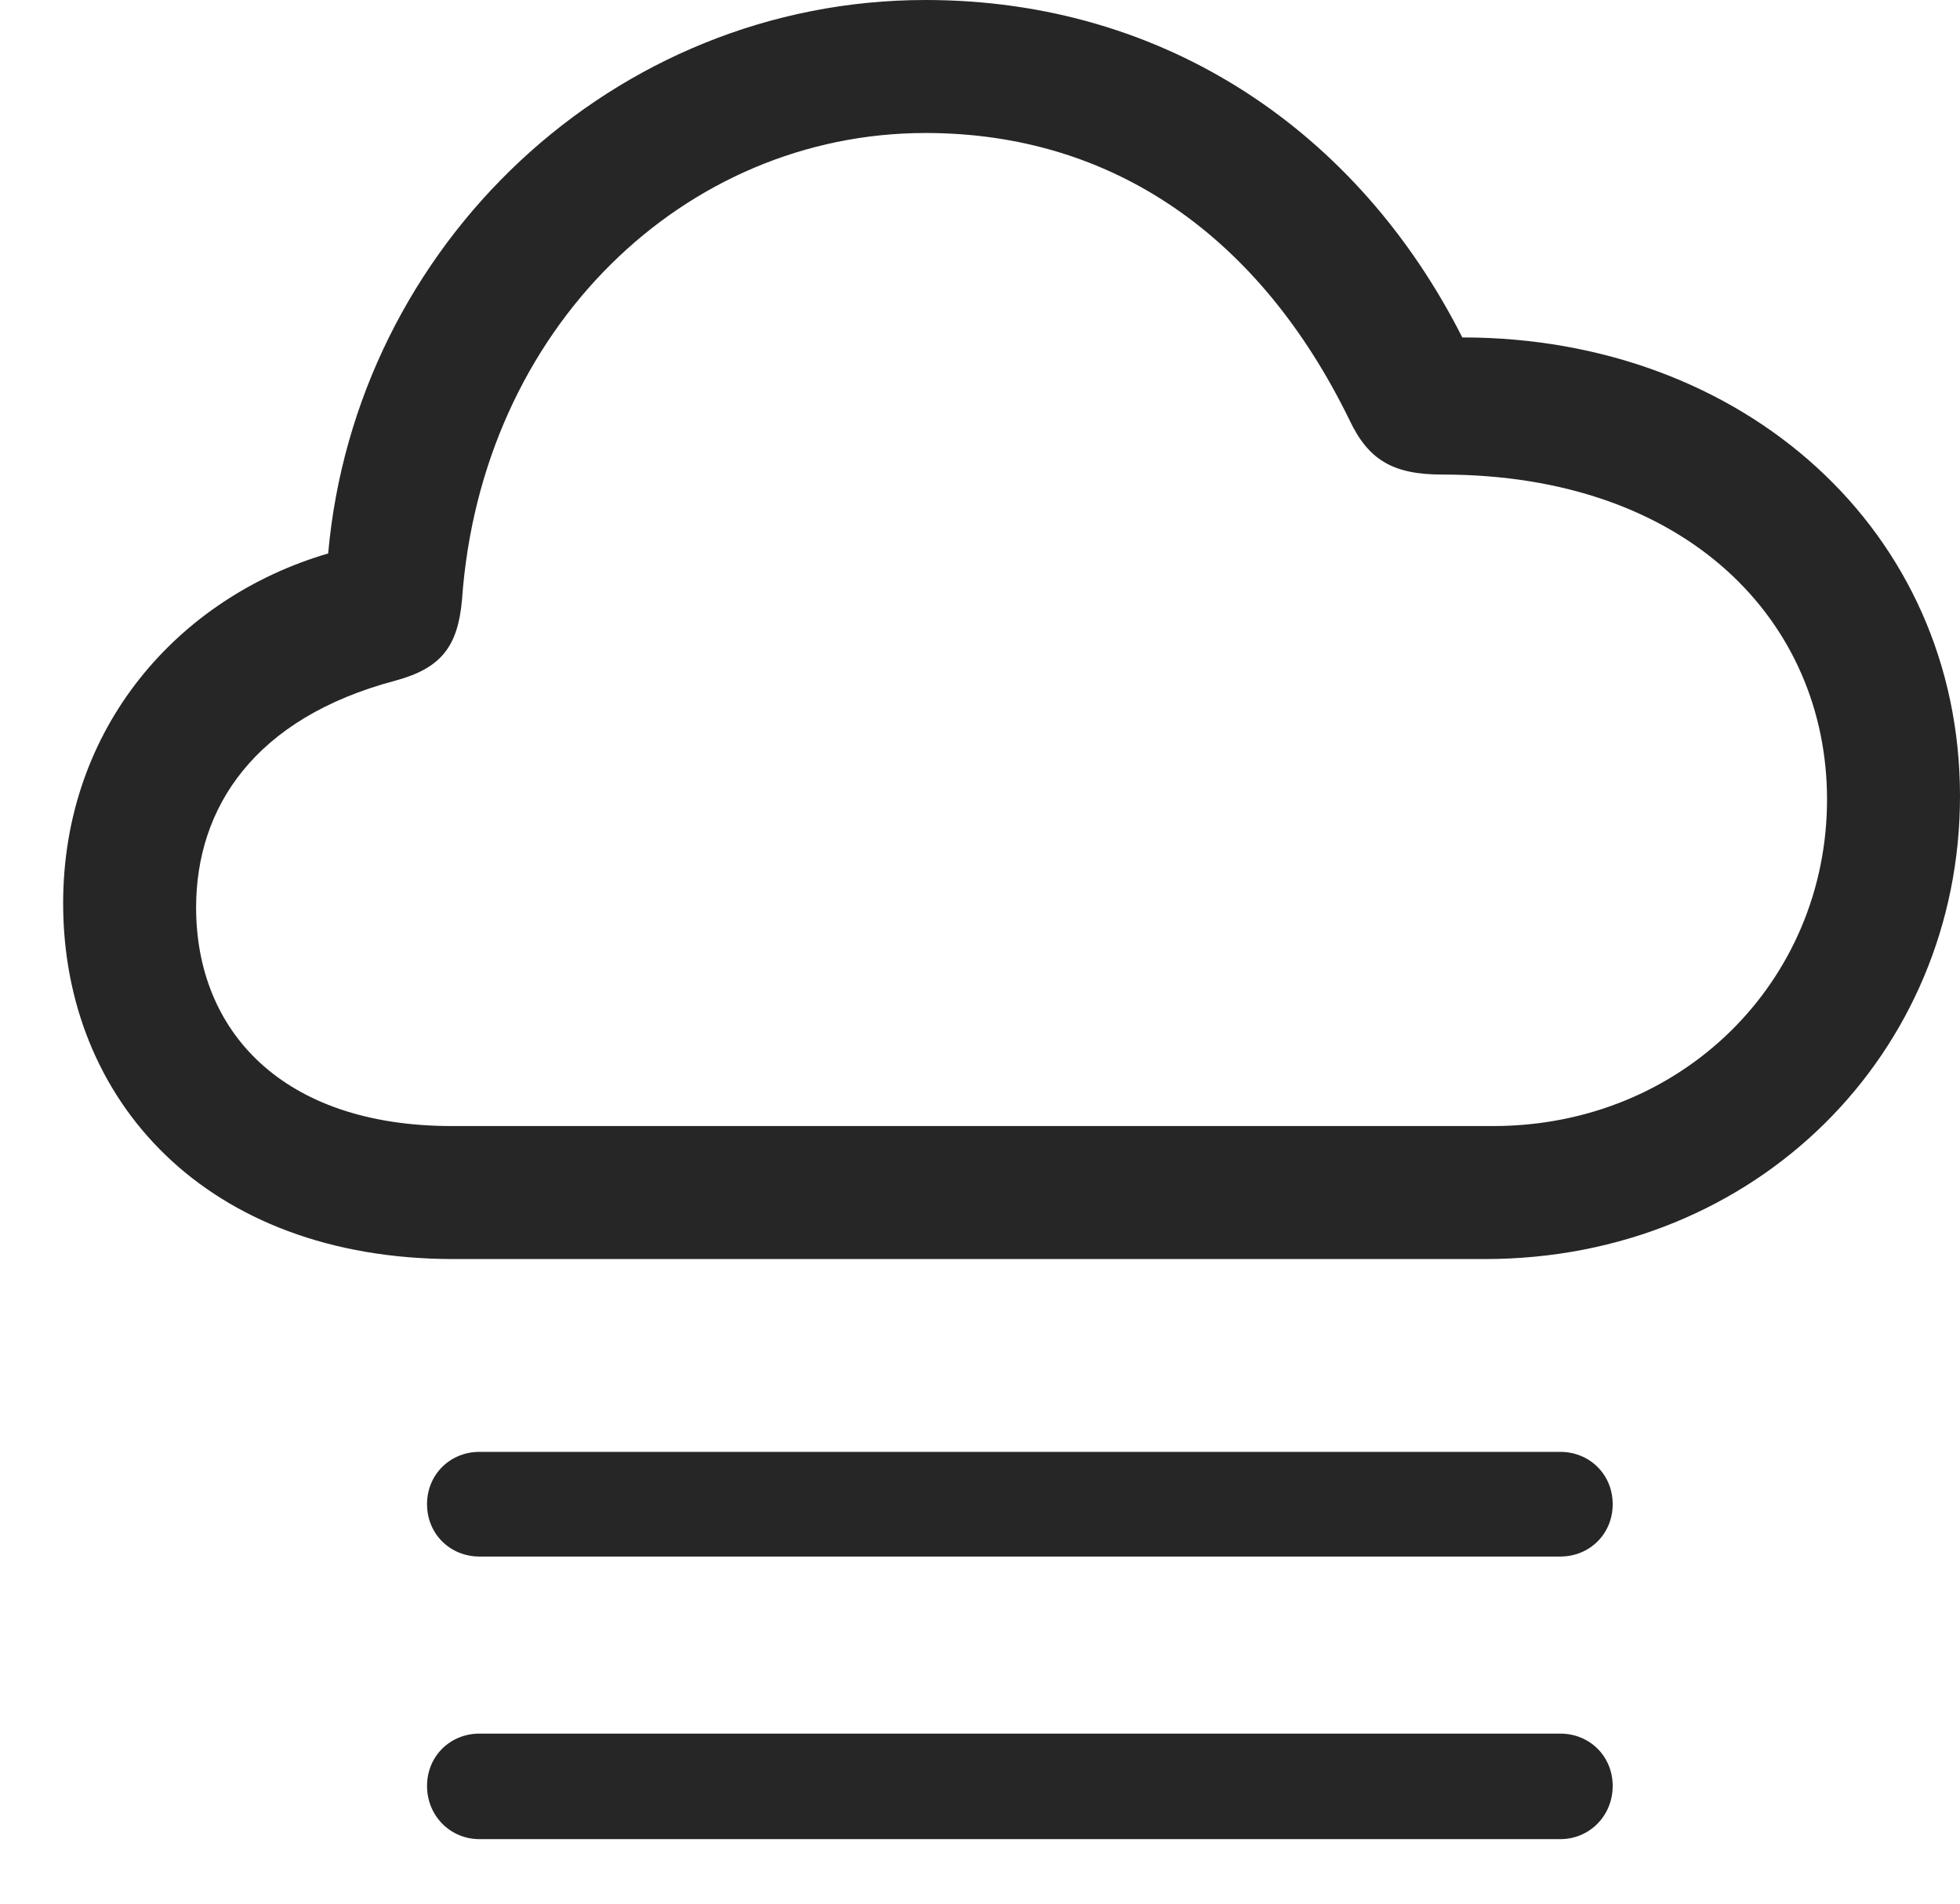 <?xml version="1.0" encoding="UTF-8"?>
<!--Generator: Apple Native CoreSVG 326-->
<!DOCTYPE svg
PUBLIC "-//W3C//DTD SVG 1.1//EN"
       "http://www.w3.org/Graphics/SVG/1.1/DTD/svg11.dtd">
<svg version="1.1" xmlns="http://www.w3.org/2000/svg" xmlns:xlink="http://www.w3.org/1999/xlink" viewBox="0 0 32.252 31.322">
 <g>
  <rect height="31.322" opacity="0" width="32.252" x="0" y="0"/>
  <path d="M25.676 28.52L7.889 28.52C7.41 28.52 7.027 28.889 7.027 29.381C7.027 29.873 7.41 30.256 7.889 30.256L25.676 30.256C26.154 30.256 26.537 29.873 26.537 29.381C26.537 28.889 26.154 28.52 25.676 28.52Z" fill="black" fill-opacity="0.85"/>
  <path d="M25.676 23.885L7.889 23.885C7.41 23.885 7.027 24.254 7.027 24.746C7.027 25.238 7.41 25.607 7.889 25.607L25.676 25.607C26.154 25.607 26.537 25.238 26.537 24.746C26.537 24.254 26.154 23.885 25.676 23.885Z" fill="black" fill-opacity="0.85"/>
  <path d="M7.465 20.713L24.432 20.713C28.916 20.713 32.252 17.309 32.252 13.098C32.252 8.736 28.697 5.551 24.062 5.551C22.354 2.174 19.182 0 15.23 0C10.09 0 5.852 4.033 5.4 9.105C2.926 9.83 1.039 11.977 1.039 14.861C1.039 18.102 3.391 20.713 7.465 20.713ZM7.438 18.525C4.635 18.525 3.227 16.953 3.227 14.93C3.227 13.289 4.184 11.812 6.508 11.197C7.26 10.992 7.533 10.637 7.602 9.871C7.916 5.4 11.266 2.188 15.23 2.188C18.307 2.188 20.727 3.883 22.203 6.904C22.518 7.574 22.928 7.807 23.734 7.807C27.781 7.807 30.064 10.24 30.064 13.152C30.064 16.133 27.686 18.525 24.568 18.525Z" fill="black" fill-opacity="0.85"/>
 </g>
</svg>
